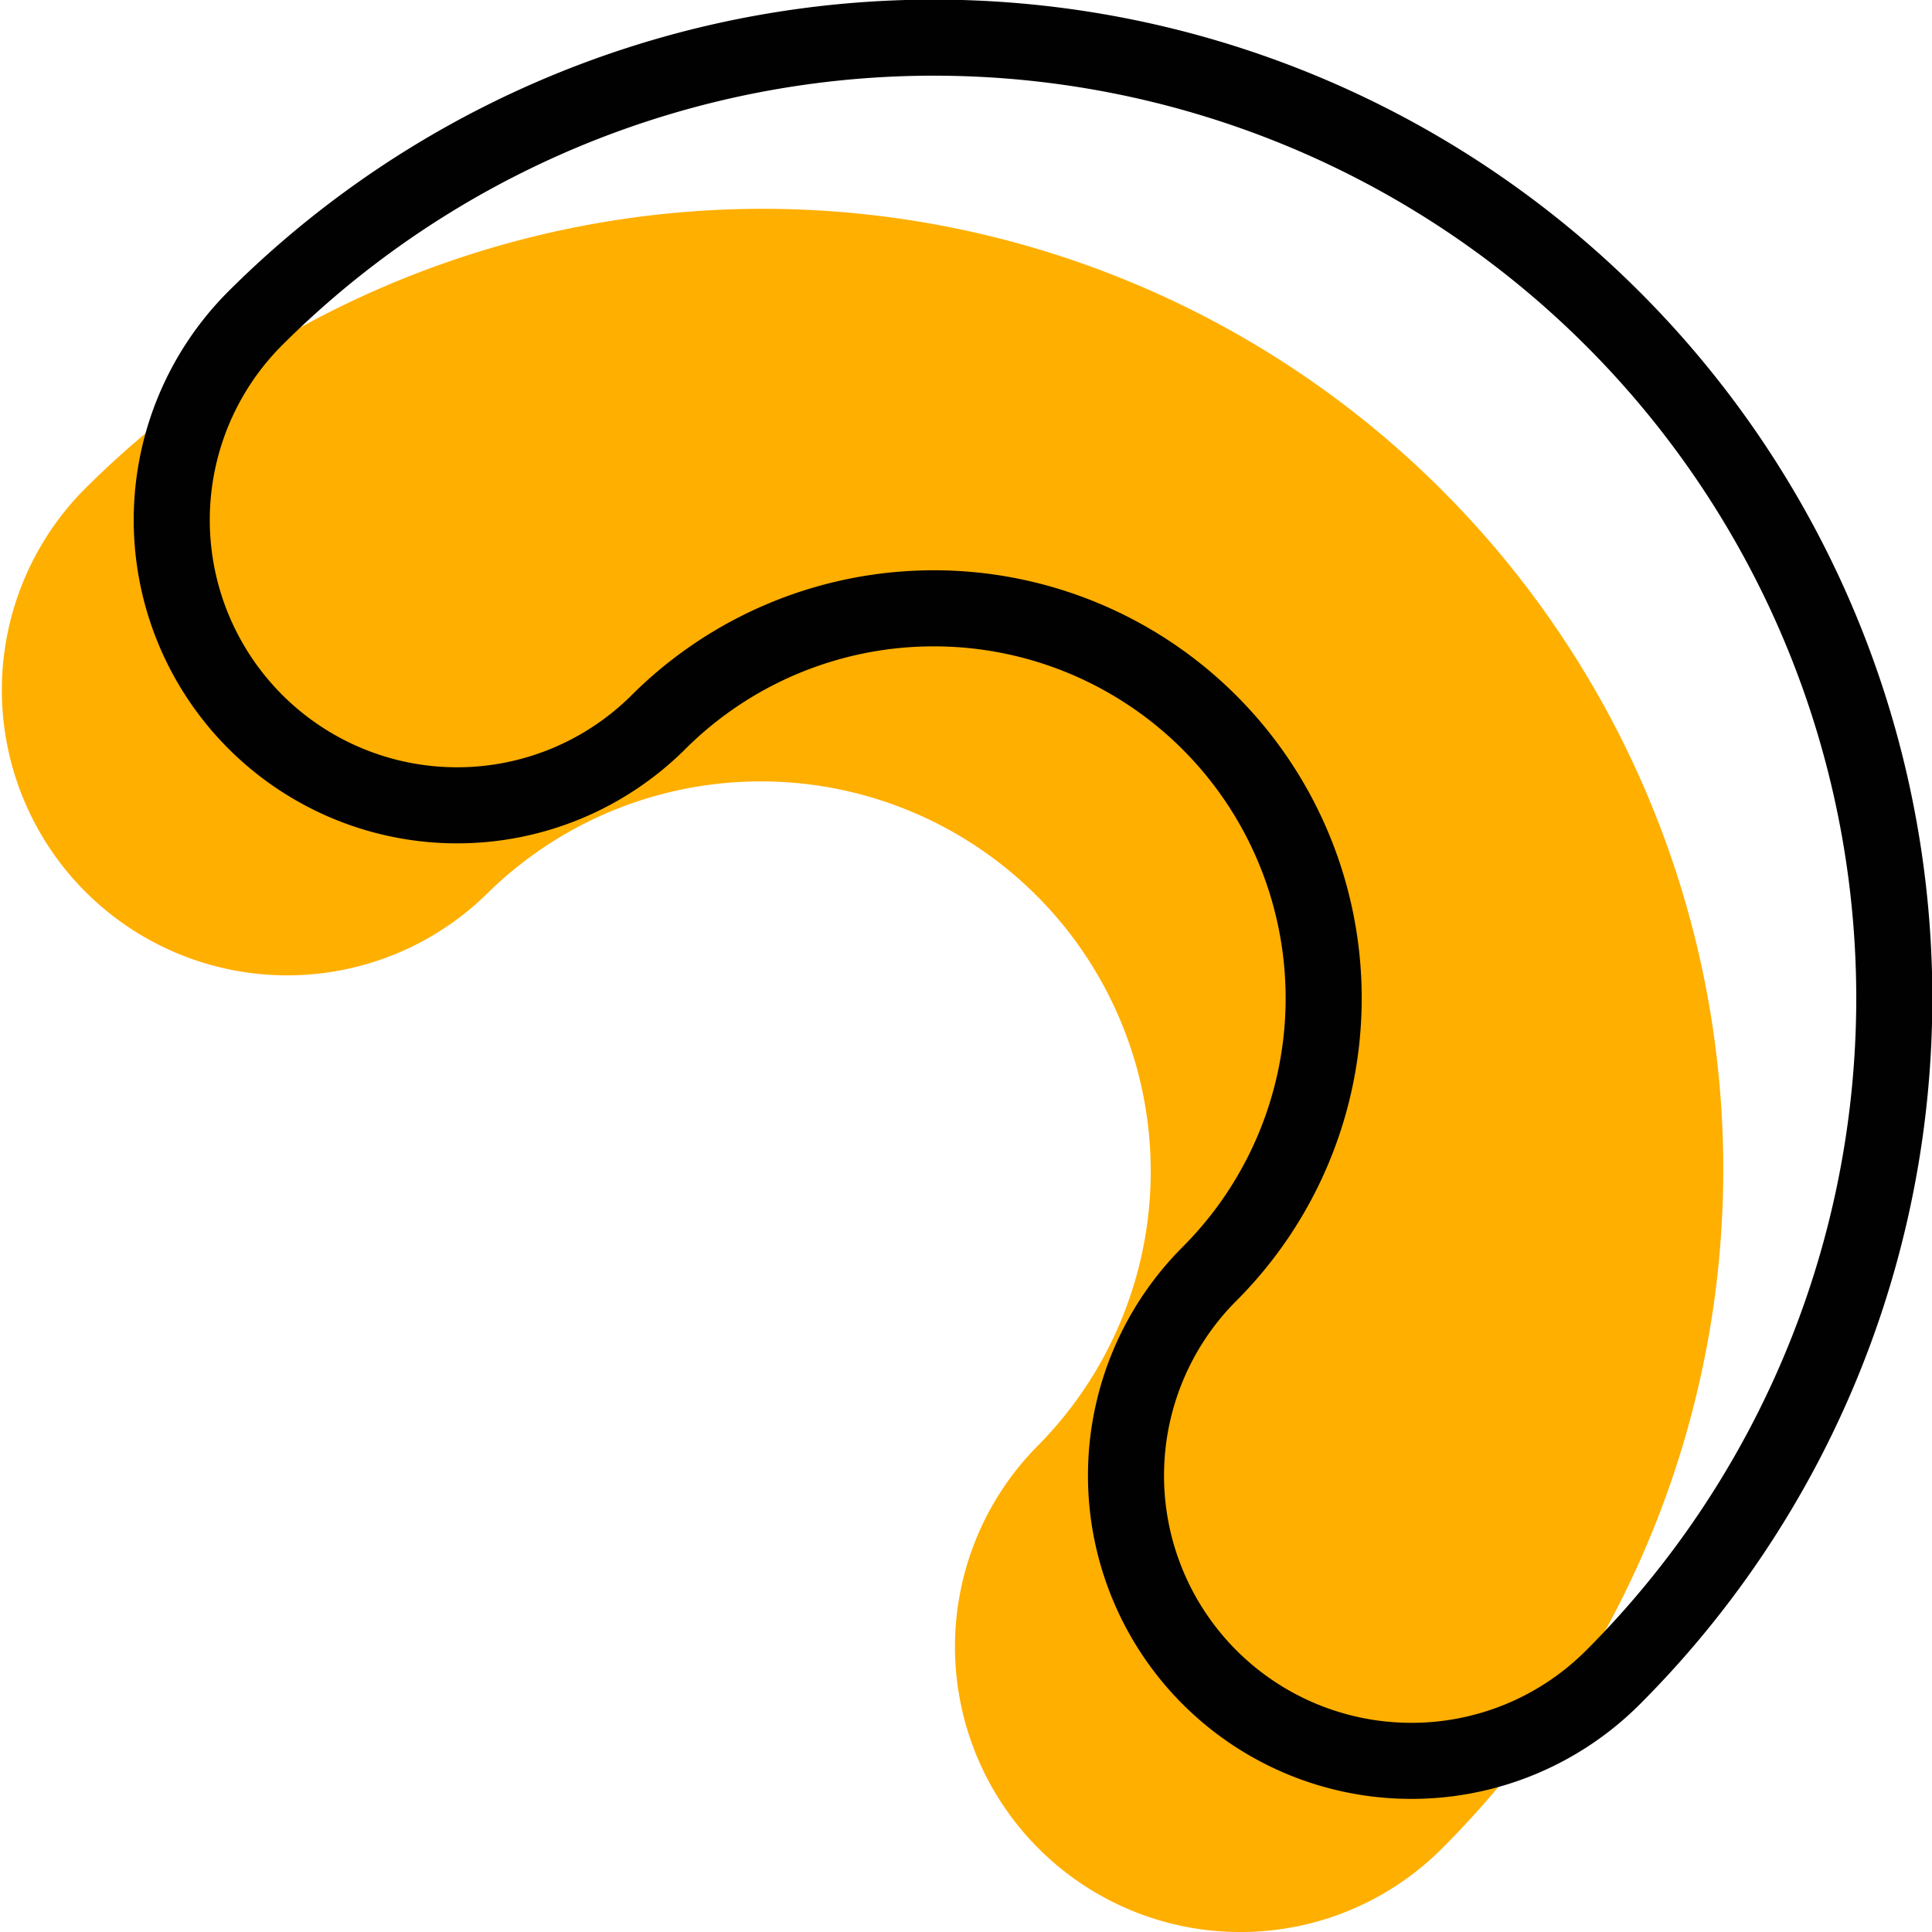 <svg xmlns="http://www.w3.org/2000/svg" width="65.069" height="65.07" viewBox="0 0 65.069 65.07">
  <g id="mastergroup" data-name="Group 70" transform="translate(-552.158 -412.681)">
    <g id="maingroup" data-name="Group 68">
      <path id="path1" data-name="Path 129" d="M593.927,477.751a9.609,9.609,0,0,1-6.795-16.4,13.132,13.132,0,0,0-18.57-18.572,9.61,9.61,0,0,1-13.59-13.59,32.35,32.35,0,0,1,45.75,45.75A9.579,9.579,0,0,1,593.927,477.751Z" fill="#ffaf00"/>
    </g>
    <g id="path2" data-name="Group 69">
      <path id="Path_130" data-name="Path 130" d="M599.692,471.986a9.609,9.609,0,0,1-6.8-16.4,13.131,13.131,0,1,0-18.569-18.572,9.61,9.61,0,0,1-13.591-13.59,32.35,32.35,0,0,1,45.75,45.75A9.581,9.581,0,0,1,599.692,471.986Z" fill="none" stroke="#010101" stroke-miterlimit="10" stroke-width="2.562"/>
    </g>
  </g>
</svg>

